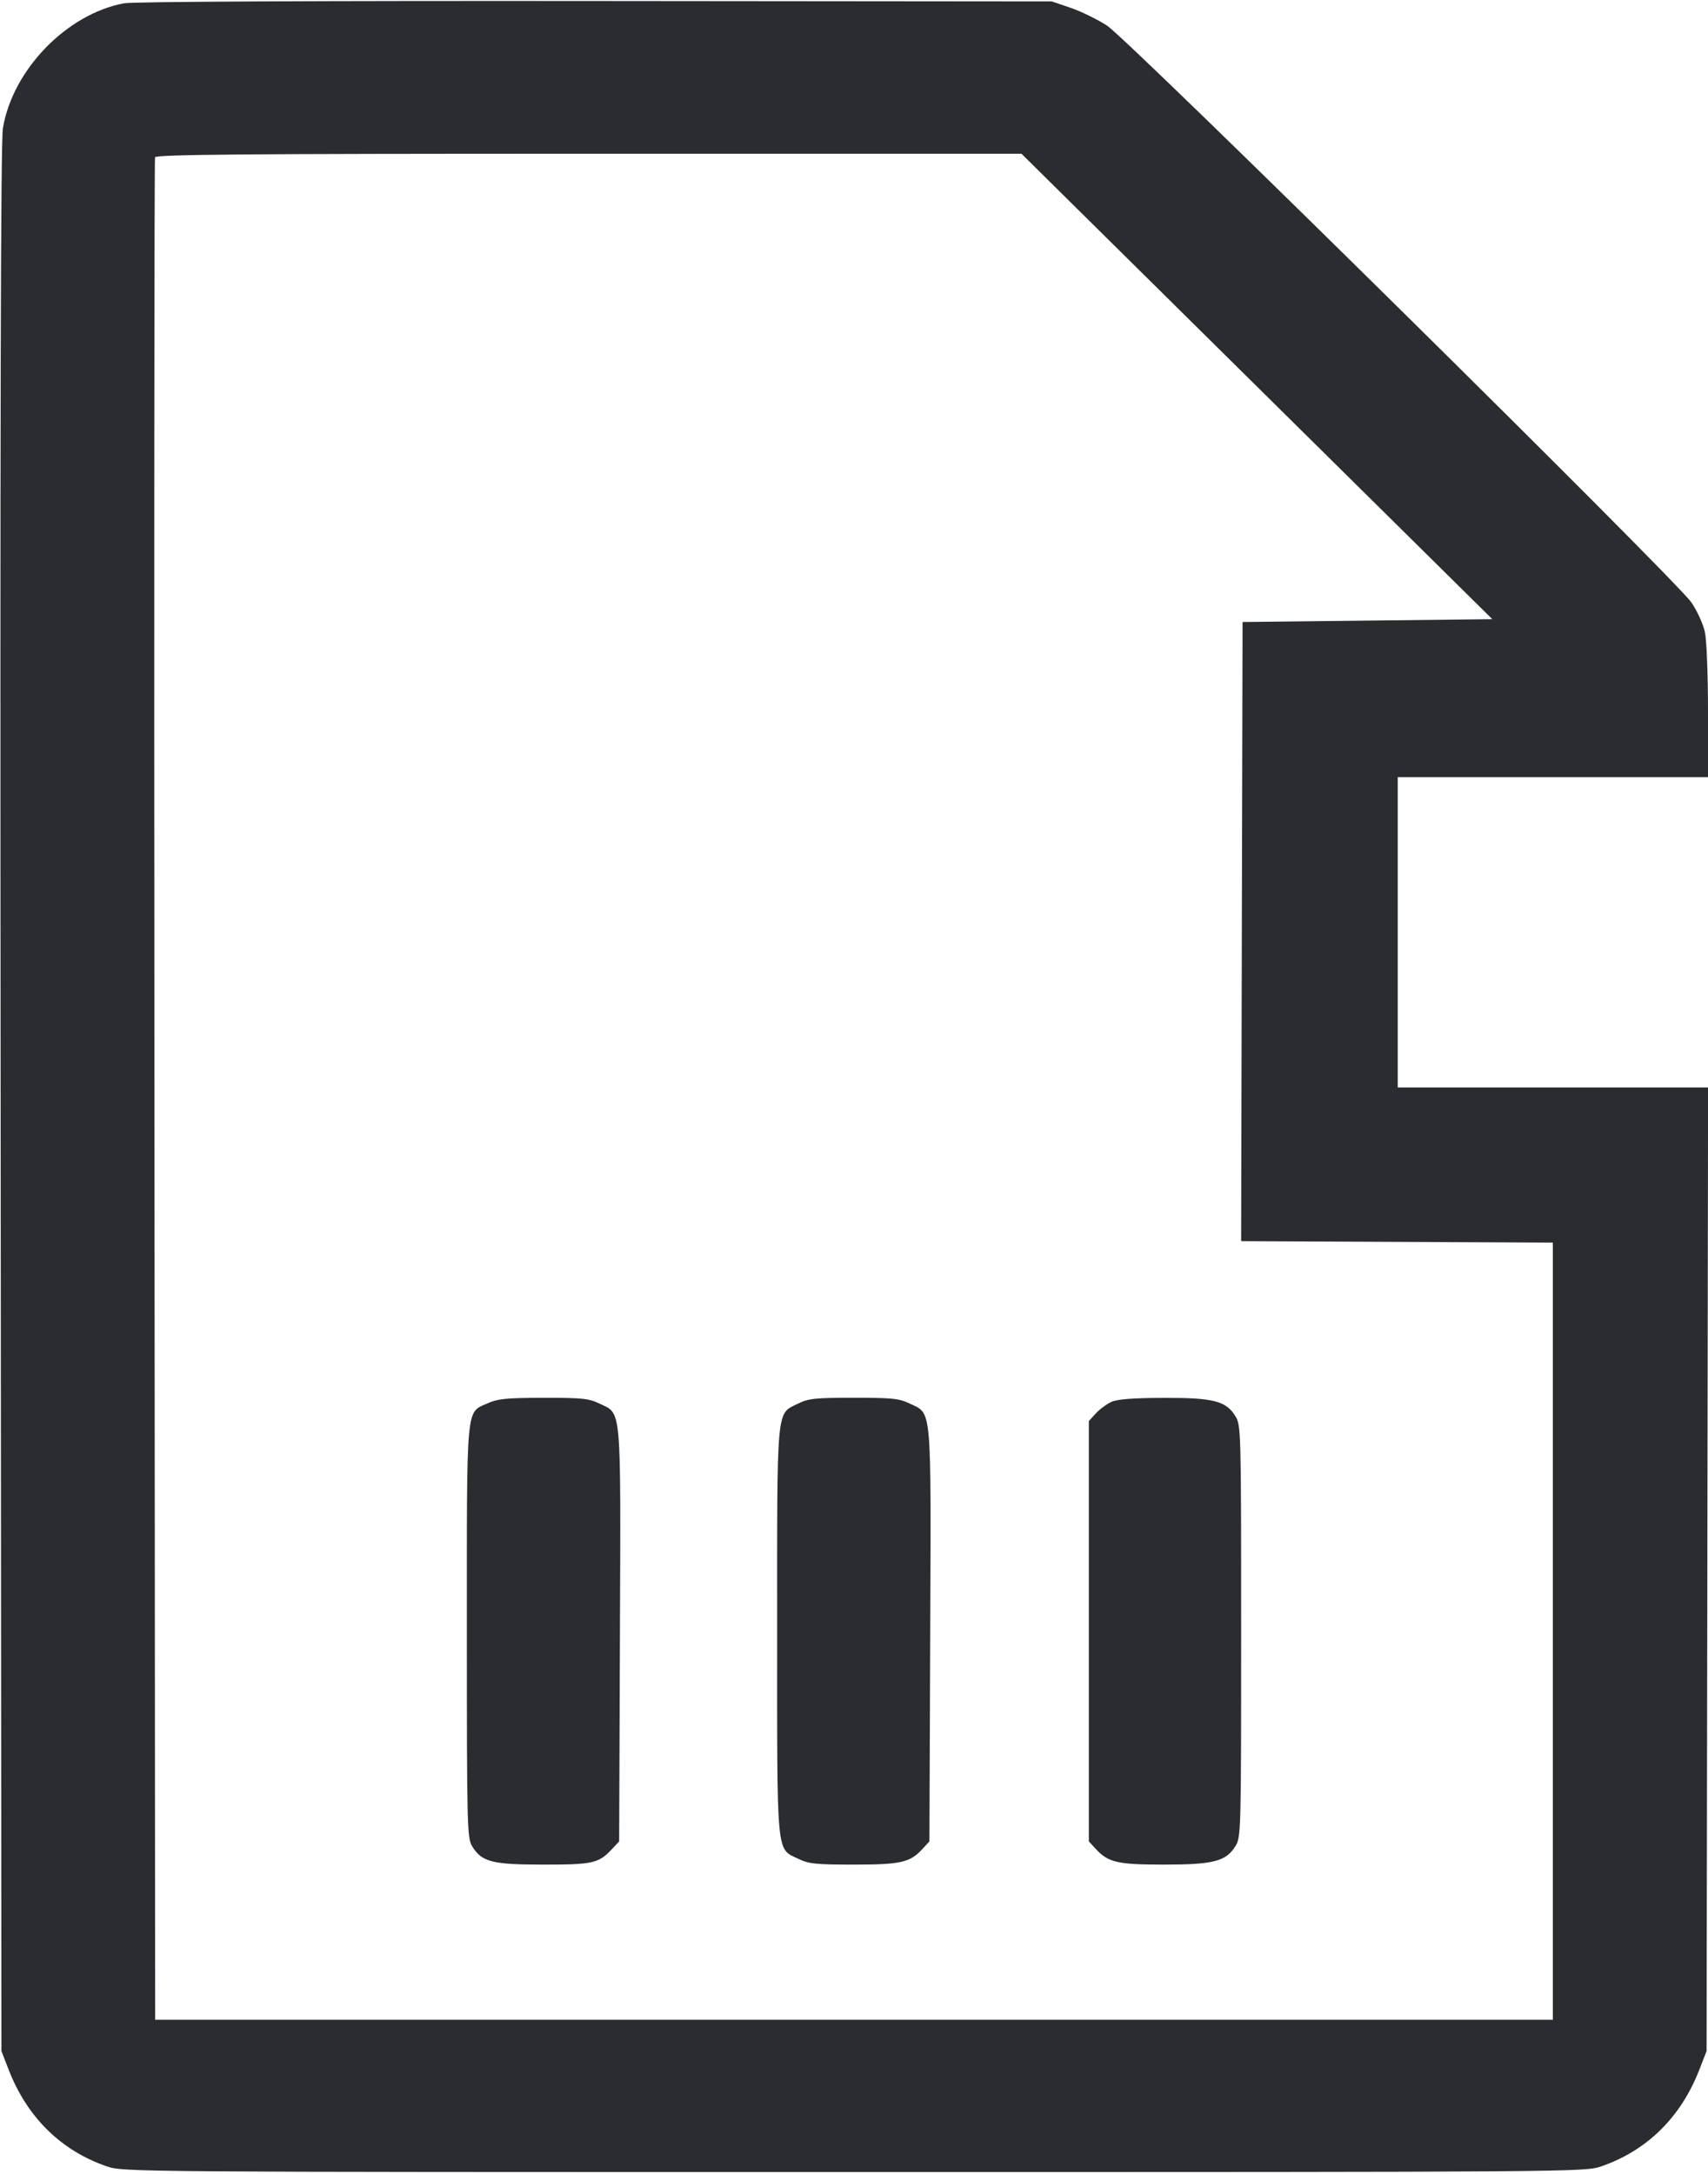 <svg width="44" height="56" viewBox="0 0 44 56" fill="none" xmlns="http://www.w3.org/2000/svg"><path d="M3.190 0.085 C 1.713 0.367,0.329 1.795,0.075 3.300 C 0.018 3.641,0.001 10.768,0.016 28.307 L 0.037 52.837 0.227 53.326 C 0.701 54.543,1.575 55.402,2.749 55.806 C 3.172 55.952,3.353 55.953,22.000 55.953 C 40.647 55.953,40.828 55.952,41.251 55.806 C 42.425 55.402,43.299 54.543,43.773 53.326 L 43.963 52.837 43.983 40.425 L 44.002 28.013 40.005 28.013 L 36.007 28.013 36.007 24.017 L 36.007 20.020 40.003 20.020 L 44.000 20.020 44.000 18.337 C 44.000 17.399,43.965 16.489,43.920 16.281 C 43.876 16.076,43.719 15.733,43.572 15.519 C 43.163 14.925,29.076 1.021,28.518 0.660 C 28.266 0.497,27.844 0.291,27.579 0.201 L 27.097 0.037 15.327 0.026 C 8.115 0.019,3.415 0.042,3.190 0.085 M32.378 9.955 L 38.443 15.950 35.226 15.987 L 32.010 16.023 31.991 23.998 L 31.973 31.972 35.988 31.991 L 40.003 32.010 40.003 42.020 L 40.003 52.030 22.000 52.030 L 3.997 52.030 3.978 28.087 C 3.968 14.918,3.975 4.102,3.994 4.052 C 4.022 3.979,6.325 3.960,15.171 3.960 L 26.314 3.960 32.378 9.955 M12.563 36.149 C 11.997 36.406,12.027 36.082,12.027 42.035 C 12.027 47.093,12.034 47.347,12.165 47.563 C 12.411 47.965,12.676 48.033,14.003 48.033 C 15.277 48.033,15.422 48.000,15.767 47.631 L 15.950 47.435 15.970 42.120 C 15.992 36.122,16.020 36.436,15.443 36.157 C 15.172 36.025,14.994 36.007,14.002 36.008 C 13.049 36.010,12.822 36.032,12.563 36.149 M20.558 36.158 C 19.993 36.438,20.020 36.145,20.020 42.020 C 20.020 47.904,19.993 47.607,20.563 47.883 C 20.834 48.014,21.015 48.033,21.989 48.033 C 23.203 48.033,23.441 47.980,23.760 47.634 L 23.943 47.435 23.963 42.120 C 23.985 36.122,24.013 36.436,23.437 36.157 C 23.166 36.025,22.985 36.007,21.995 36.007 C 21.000 36.007,20.827 36.025,20.558 36.158 M28.637 36.110 C 28.516 36.164,28.334 36.297,28.233 36.407 L 28.050 36.605 28.050 42.020 L 28.050 47.435 28.233 47.634 C 28.552 47.979,28.792 48.033,29.989 48.033 C 31.258 48.033,31.584 47.949,31.825 47.559 C 31.970 47.324,31.973 47.208,31.973 42.020 C 31.973 36.832,31.970 36.716,31.825 36.481 C 31.583 36.088,31.260 36.006,29.974 36.010 C 29.207 36.012,28.788 36.043,28.637 36.110 " fill="#2B2C30" stroke="none" fill-rule="evenodd"></path></svg>